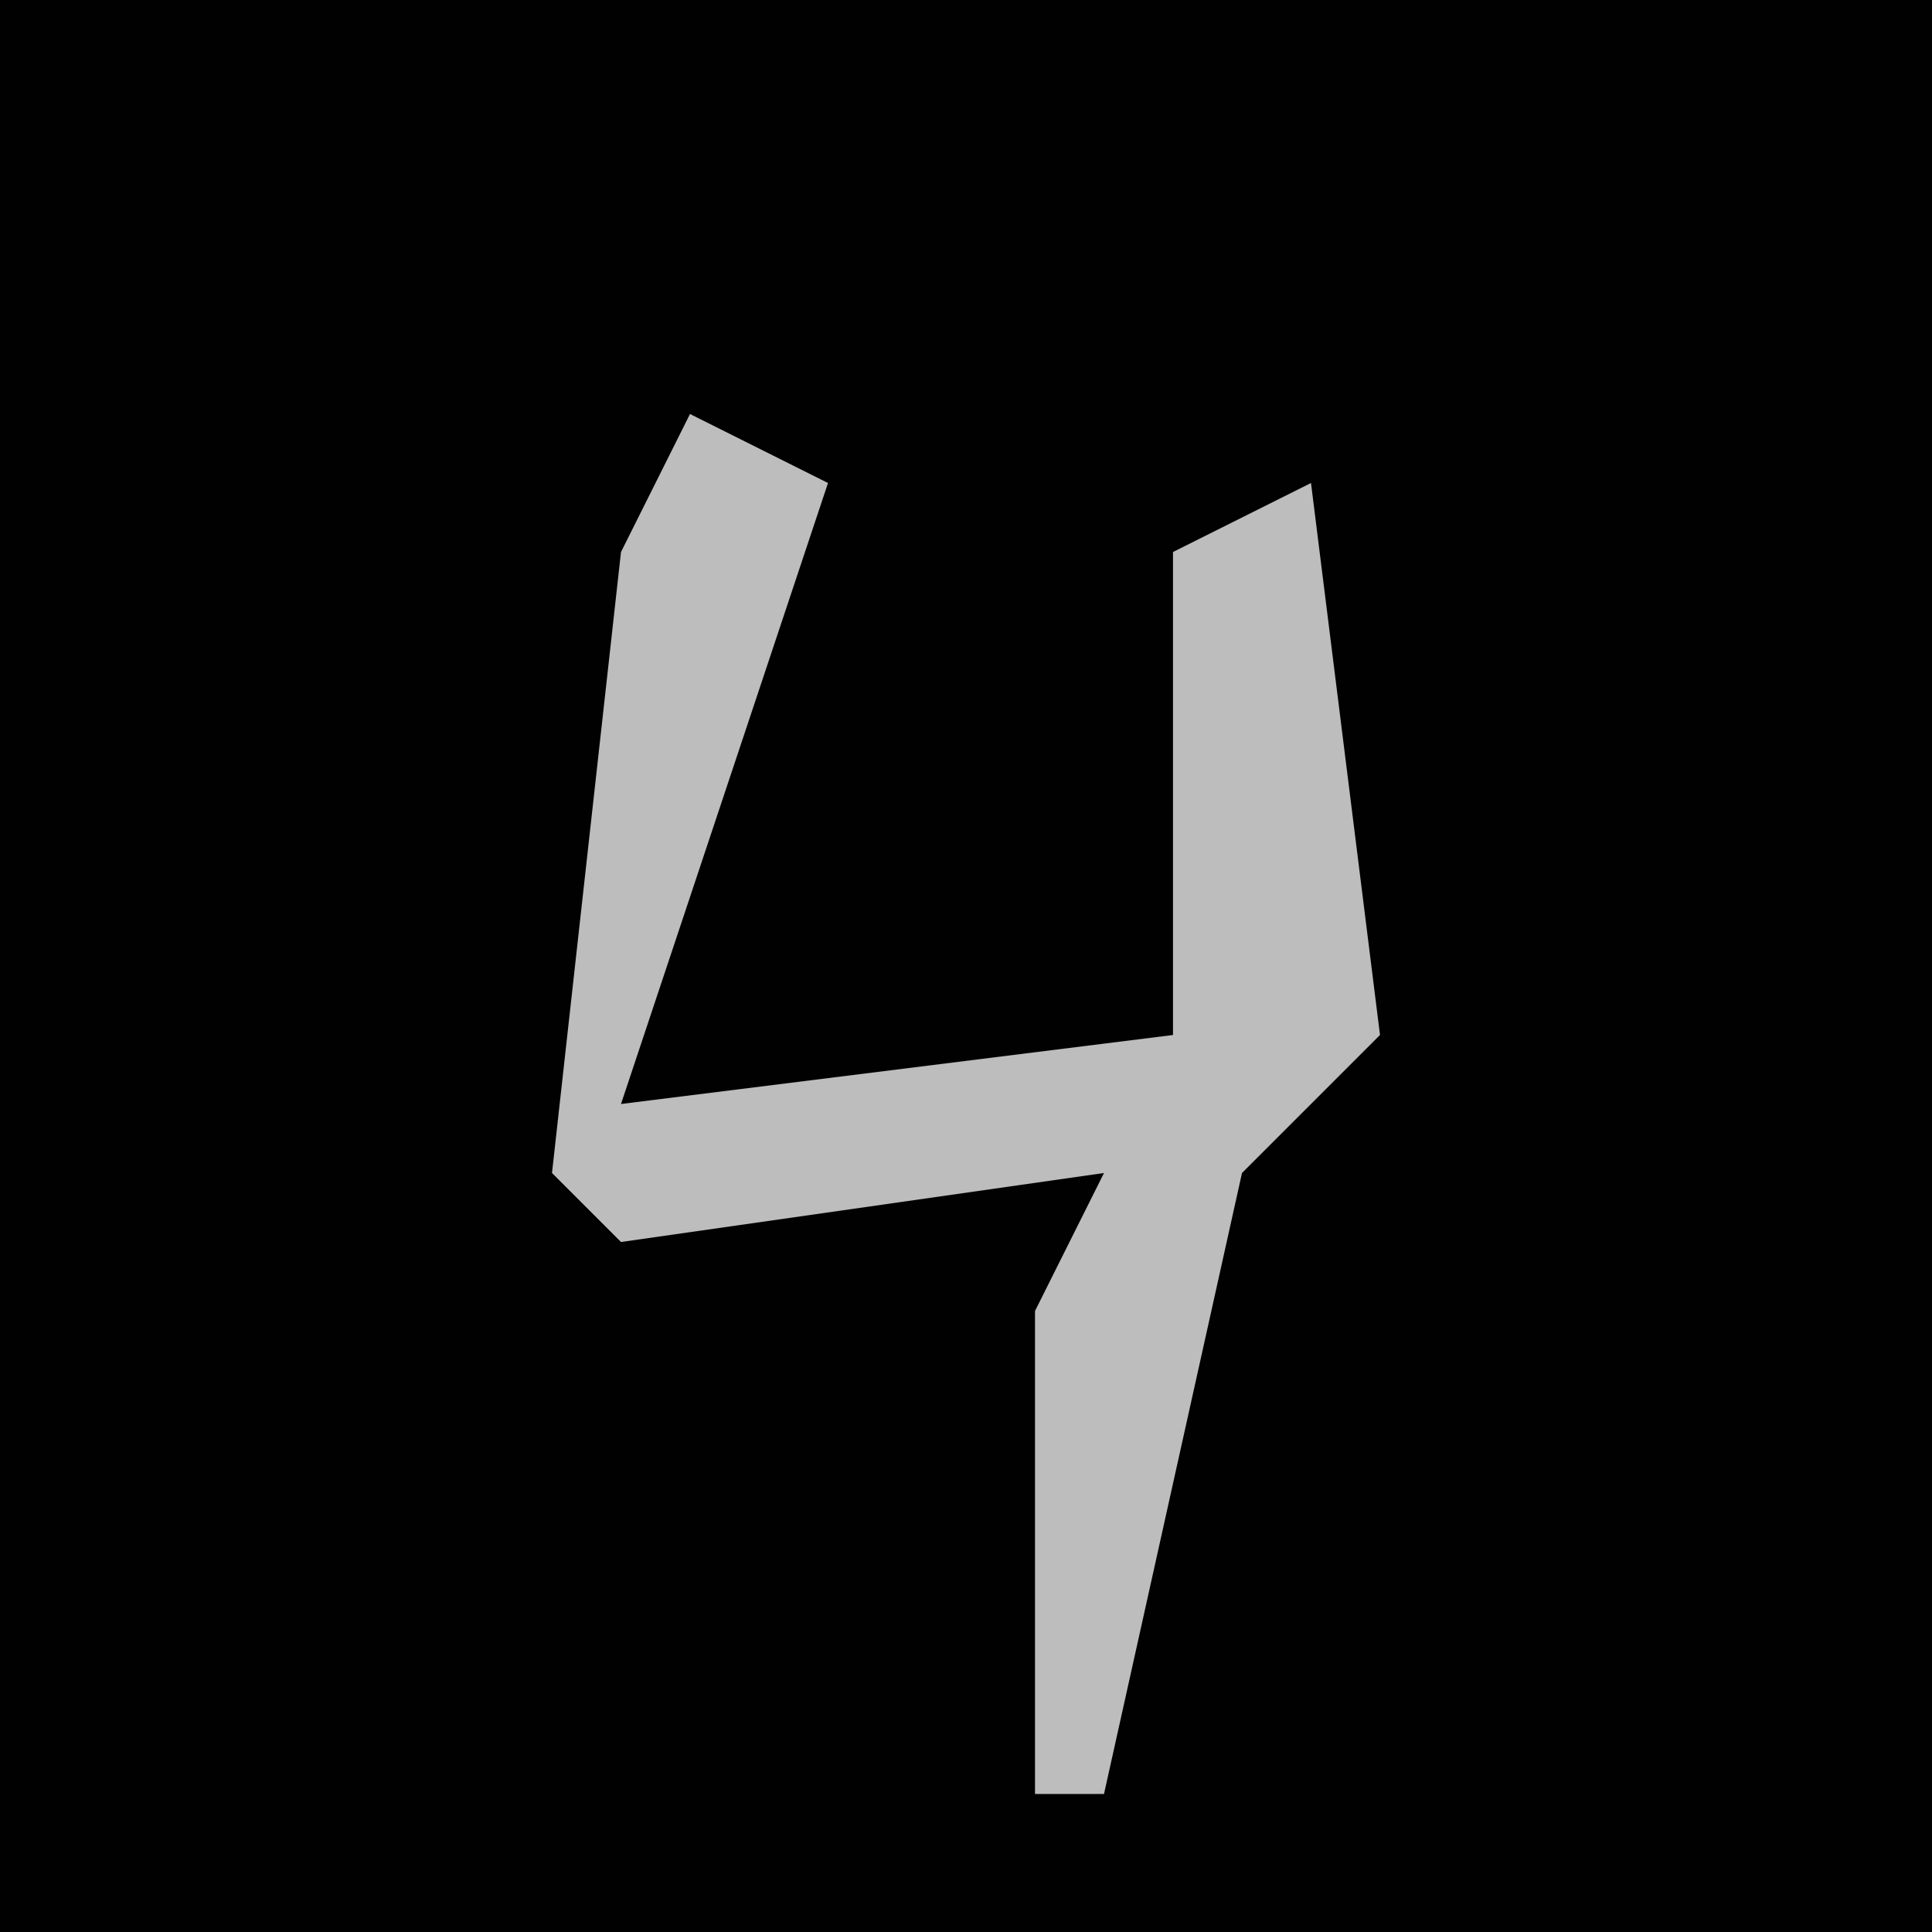 <?xml version="1.0" encoding="UTF-8"?>
<svg version="1.1" xmlns="http://www.w3.org/2000/svg" width="28" height="28">
<path d="M0,0 L28,0 L28,28 L0,28 Z " fill="#010101" transform="translate(0,0)"/>
<path d="M0,0 L2,1 L-1,10 L7,9 L7,2 L9,1 L10,9 L8,11 L6,20 L5,20 L5,13 L6,11 L-1,12 L-2,11 L-1,2 Z " fill="#BDBDBD" transform="translate(10,6)"/>
</svg>
